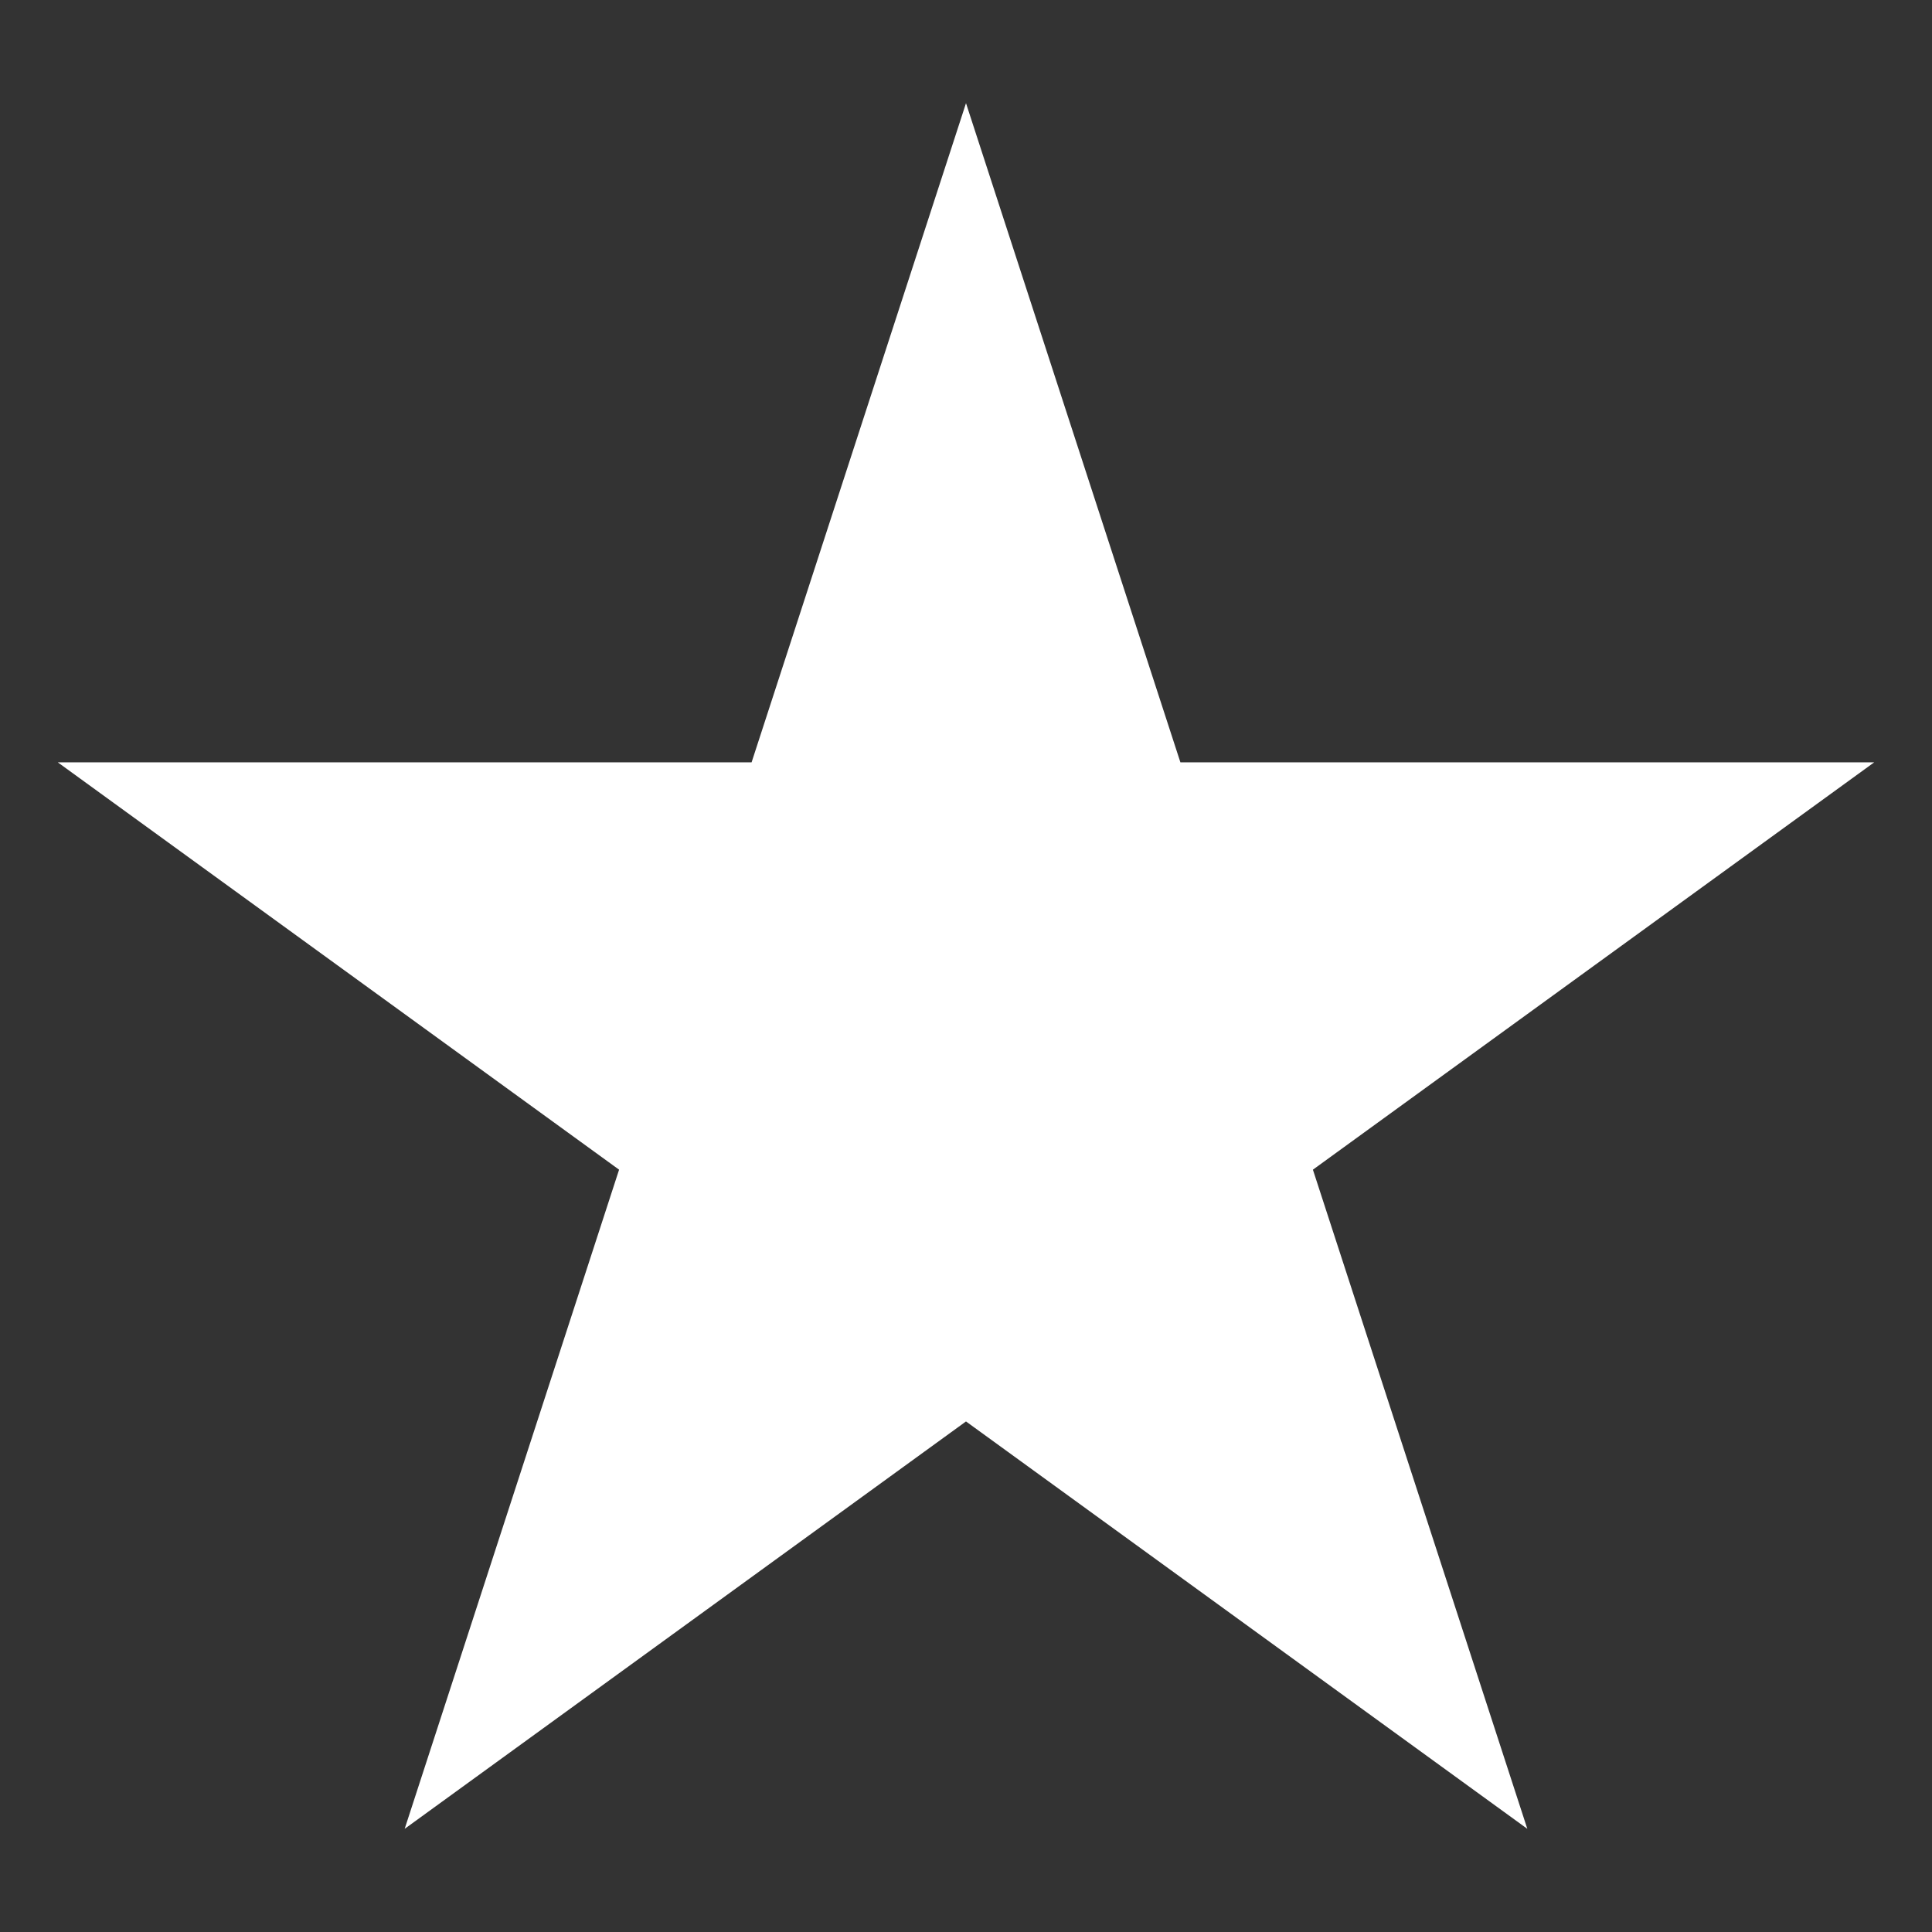 <svg width="1280" height="1280" xmlns="http://www.w3.org/2000/svg">
 <rect width="100%" height="100%" fill="#333333" stroke="none"/>
 <g id="Layer_1">
  <title>Layer 1</title>
  <path stroke-width="0" id="svg_3" d="m38.272,505.055l459.682,0l142.045,-436.696l142.045,436.696l459.682,0l-371.89,269.89l142.053,436.696l-371.89,-269.897l-371.89,269.897l142.053,-436.696l-371.89,-269.89z" stroke="#000" fill="#ffffff"/>
 </g>
</svg>